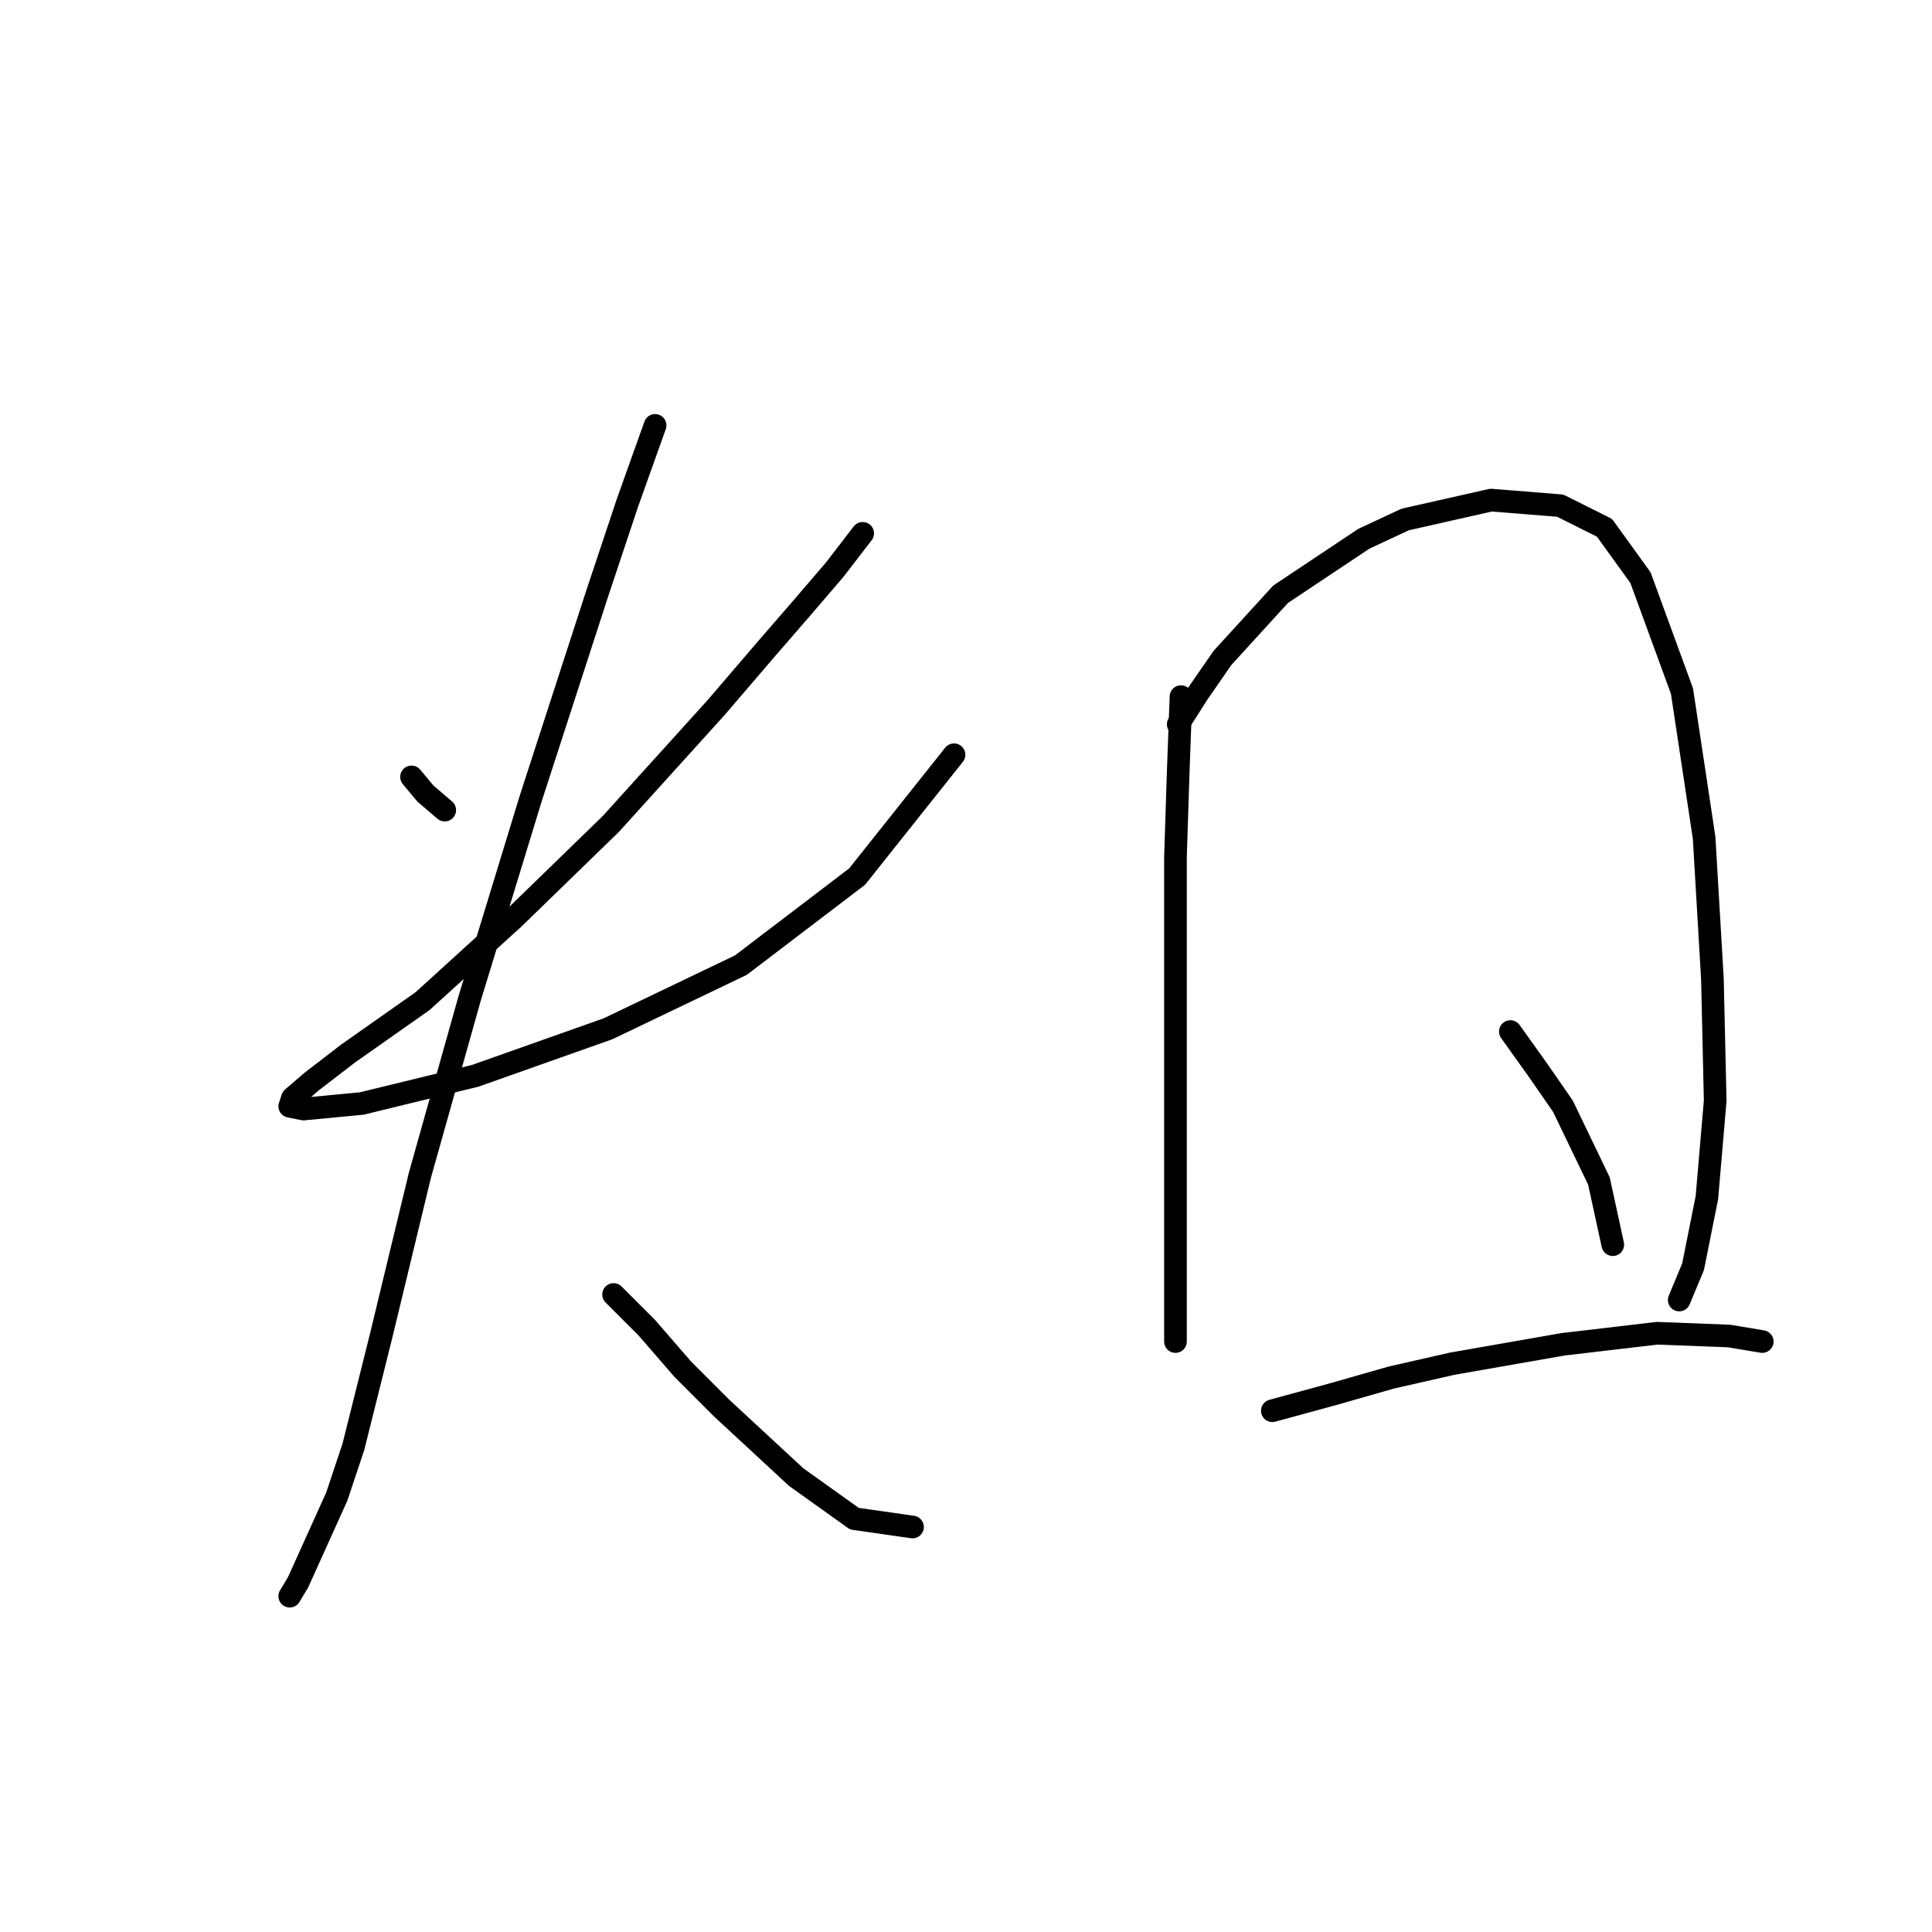 <?xml version="1.0" standalone="no"?>
    <svg width="256" height="256" xmlns="http://www.w3.org/2000/svg" version="1.1">
    <polyline stroke="black" stroke-width="3" stroke-linecap="round" fill="transparent" stroke-linejoin="round" points="54.53 102.943 56.363 105.144 58.931 107.344 58.931 107.344 " />
        <polyline stroke="black" stroke-width="3" stroke-linecap="round" fill="transparent" stroke-linejoin="round" points="114.311 70.669 110.643 75.436 106.242 80.571 101.474 86.072 94.873 93.774 80.936 109.178 68.1 121.648 55.997 132.651 46.094 139.619 41.326 143.287 38.759 145.487 38.392 146.587 40.226 146.954 47.928 146.221 62.965 142.553 80.569 136.318 98.174 127.883 113.577 116.147 126.414 100.009 126.414 100.009 " />
        <polyline stroke="black" stroke-width="3" stroke-linecap="round" fill="transparent" stroke-linejoin="round" points="86.804 56.365 83.137 66.634 79.102 78.737 70.3 105.877 62.231 132.284 55.63 155.756 50.495 177.028 46.828 191.699 44.627 198.3 39.492 209.67 38.392 211.503 38.392 211.503 " />
        <polyline stroke="black" stroke-width="3" stroke-linecap="round" fill="transparent" stroke-linejoin="round" points="81.303 171.527 85.704 175.928 90.472 181.429 95.606 186.564 105.509 195.733 113.211 201.234 120.913 202.335 120.913 202.335 " />
        <polyline stroke="black" stroke-width="3" stroke-linecap="round" fill="transparent" stroke-linejoin="round" points="156.488 92.307 156.121 102.21 155.755 113.579 155.755 136.318 155.755 147.321 155.755 162.725 155.755 168.226 155.755 175.561 155.755 177.762 155.755 177.762 " />
        <polyline stroke="black" stroke-width="3" stroke-linecap="round" fill="transparent" stroke-linejoin="round" points="156.121 95.975 158.689 91.941 161.989 87.173 169.691 78.737 180.694 71.402 186.195 68.835 197.565 66.268 206.734 67.001 212.602 69.935 217.37 76.537 222.871 91.574 225.805 111.012 226.905 129.717 227.272 145.854 226.172 158.69 224.338 167.859 222.504 172.26 222.504 172.26 " />
        <polyline stroke="black" stroke-width="3" stroke-linecap="round" fill="transparent" stroke-linejoin="round" points="200.132 136.685 203.8 141.82 207.101 146.587 211.868 156.49 213.702 164.925 213.702 164.925 " />
        <polyline stroke="black" stroke-width="3" stroke-linecap="round" fill="transparent" stroke-linejoin="round" points="168.591 186.931 176.66 184.73 184.362 182.53 192.43 180.696 207.101 178.129 219.57 176.662 229.106 177.028 233.507 177.762 233.507 177.762 " />
        </svg>